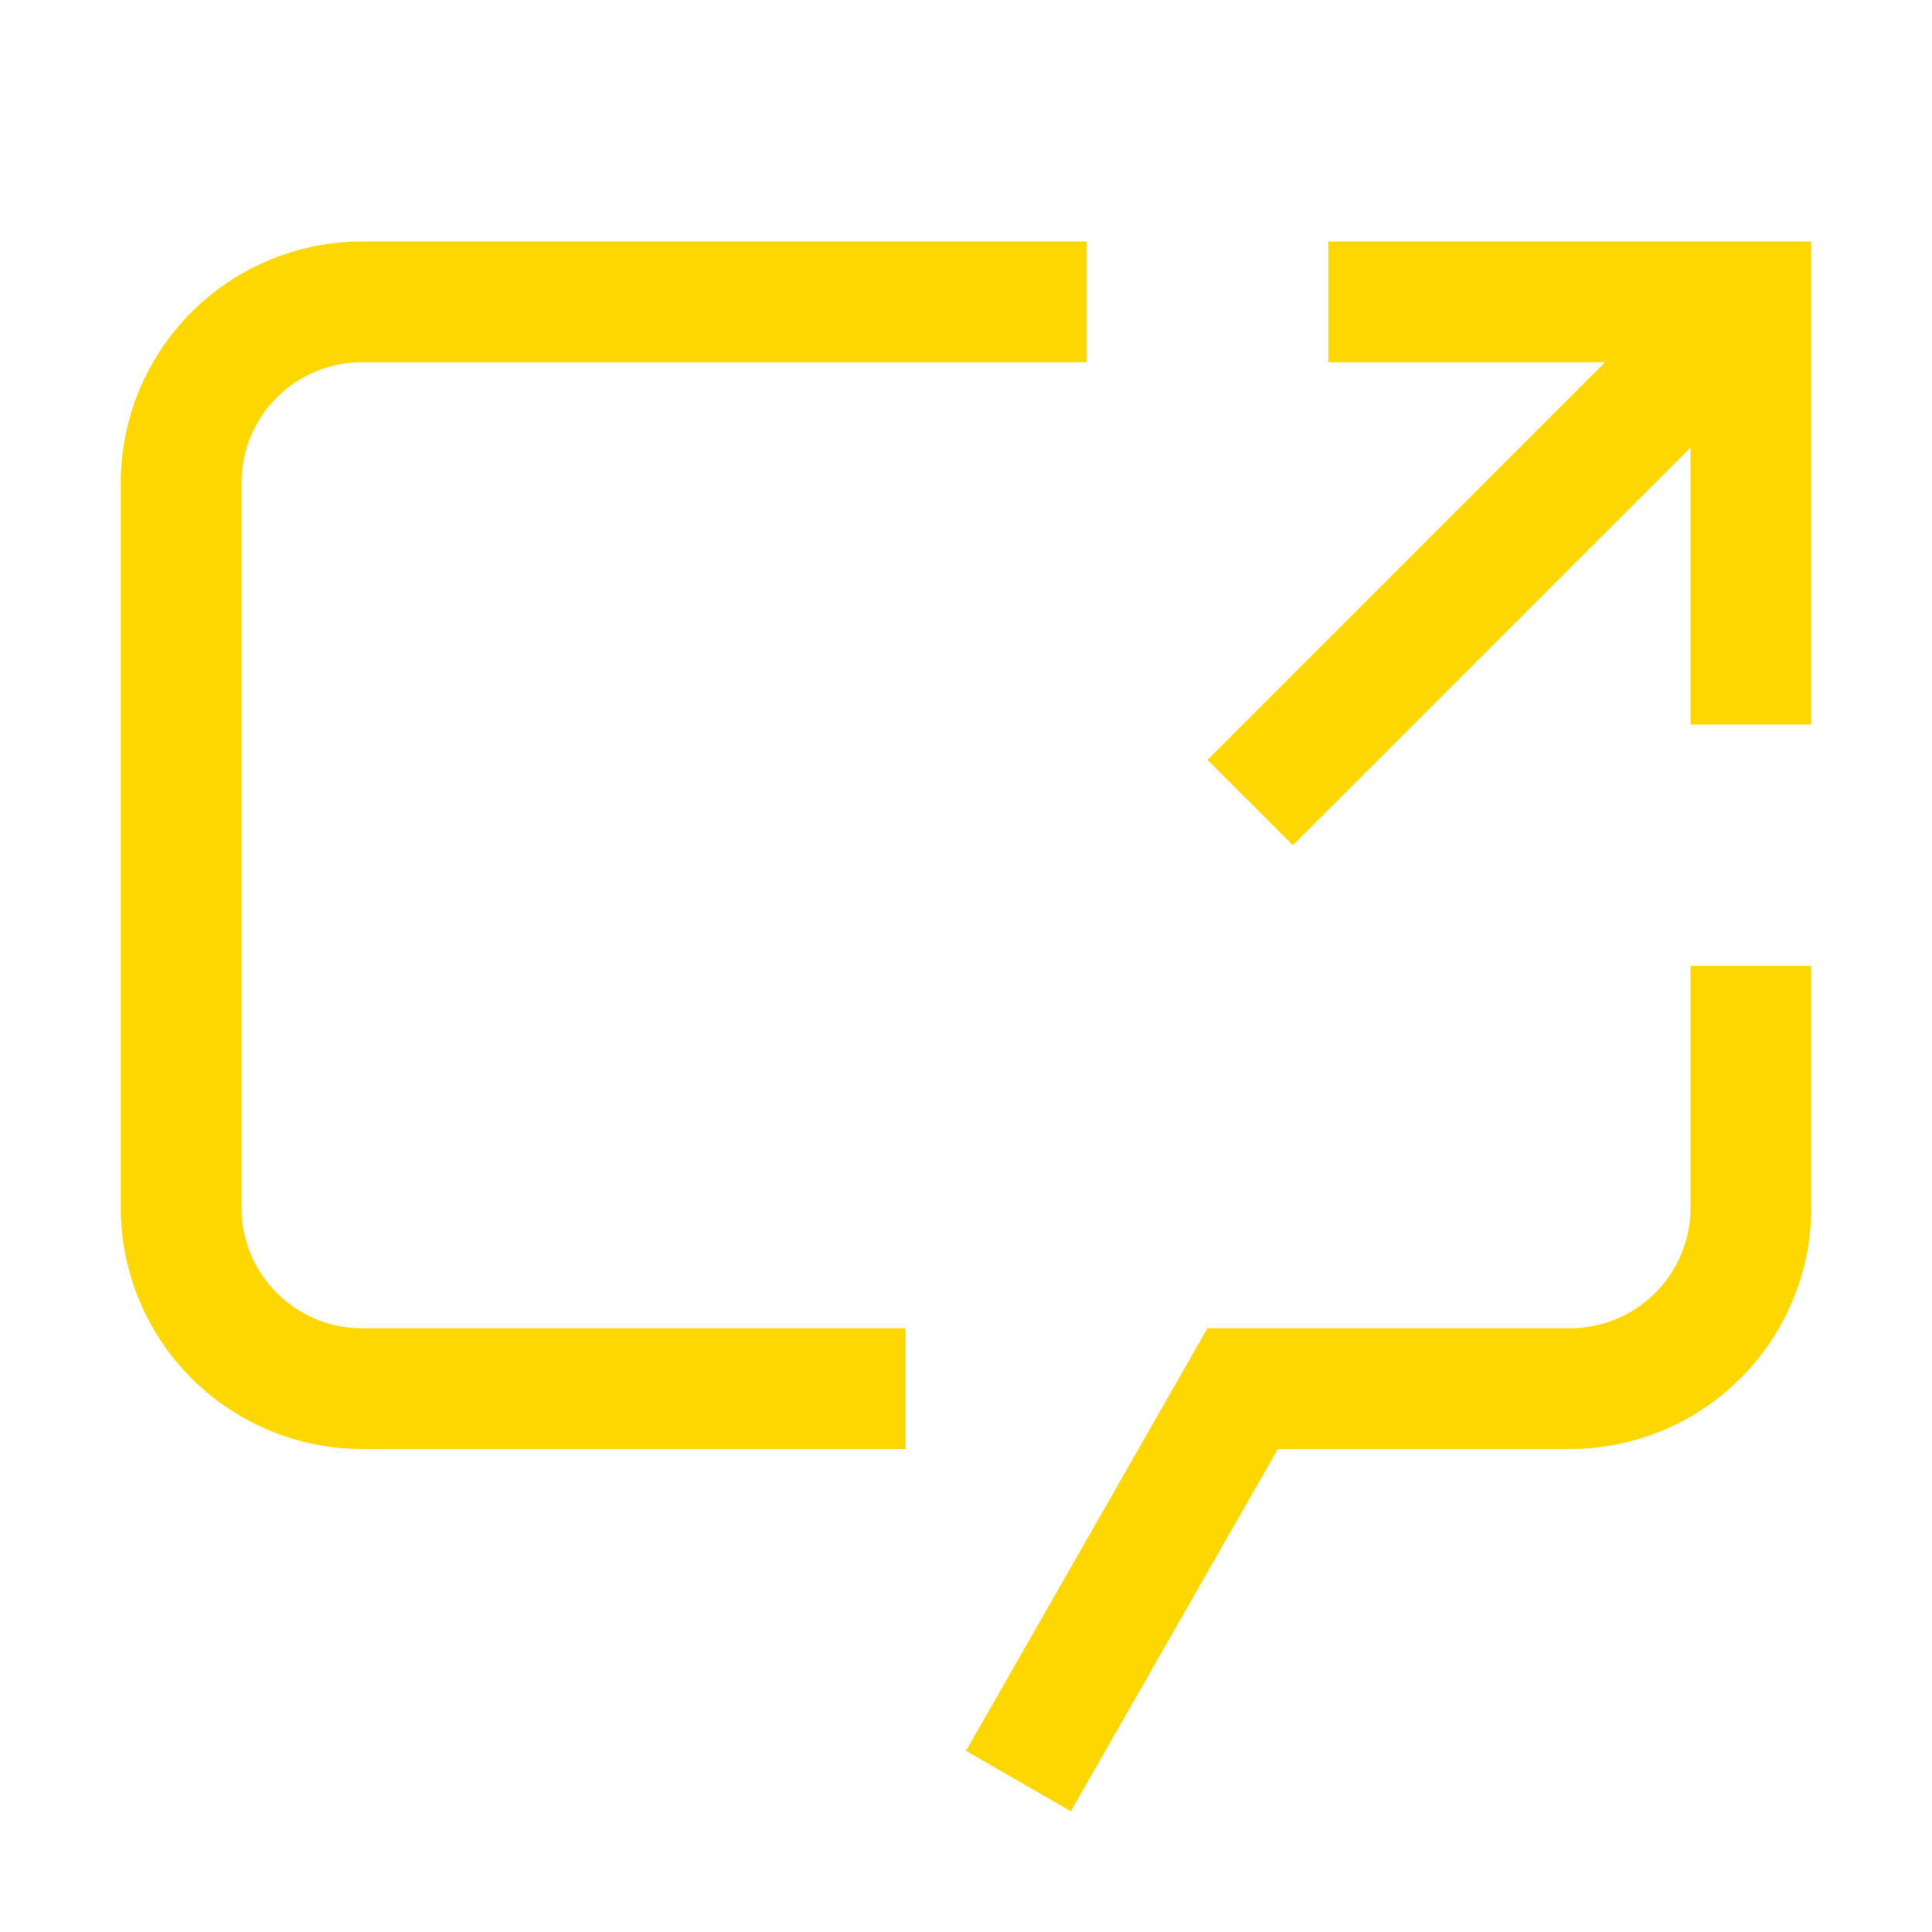<svg width="512" height="512" viewBox="0 0 32 32" xmlns="http://www.w3.org/2000/svg"><path fill="#ffd700ff" d="M22 4v2h4.586L20 12.586L21.414 14L28 7.414V12h2V4h-8zm6 12v4a1.996 1.996 0 0 1-2 2h-6l-4 7l1.736 1l3.429-6H26a4 4 0 0 0 4-4v-4zM4 20V8a1.996 1.996 0 0 1 2-2h12V4H6a3.999 3.999 0 0 0-4 4v12a4 4 0 0 0 4 4h9v-2H6a1.996 1.996 0 0 1-2-2z"/></svg>